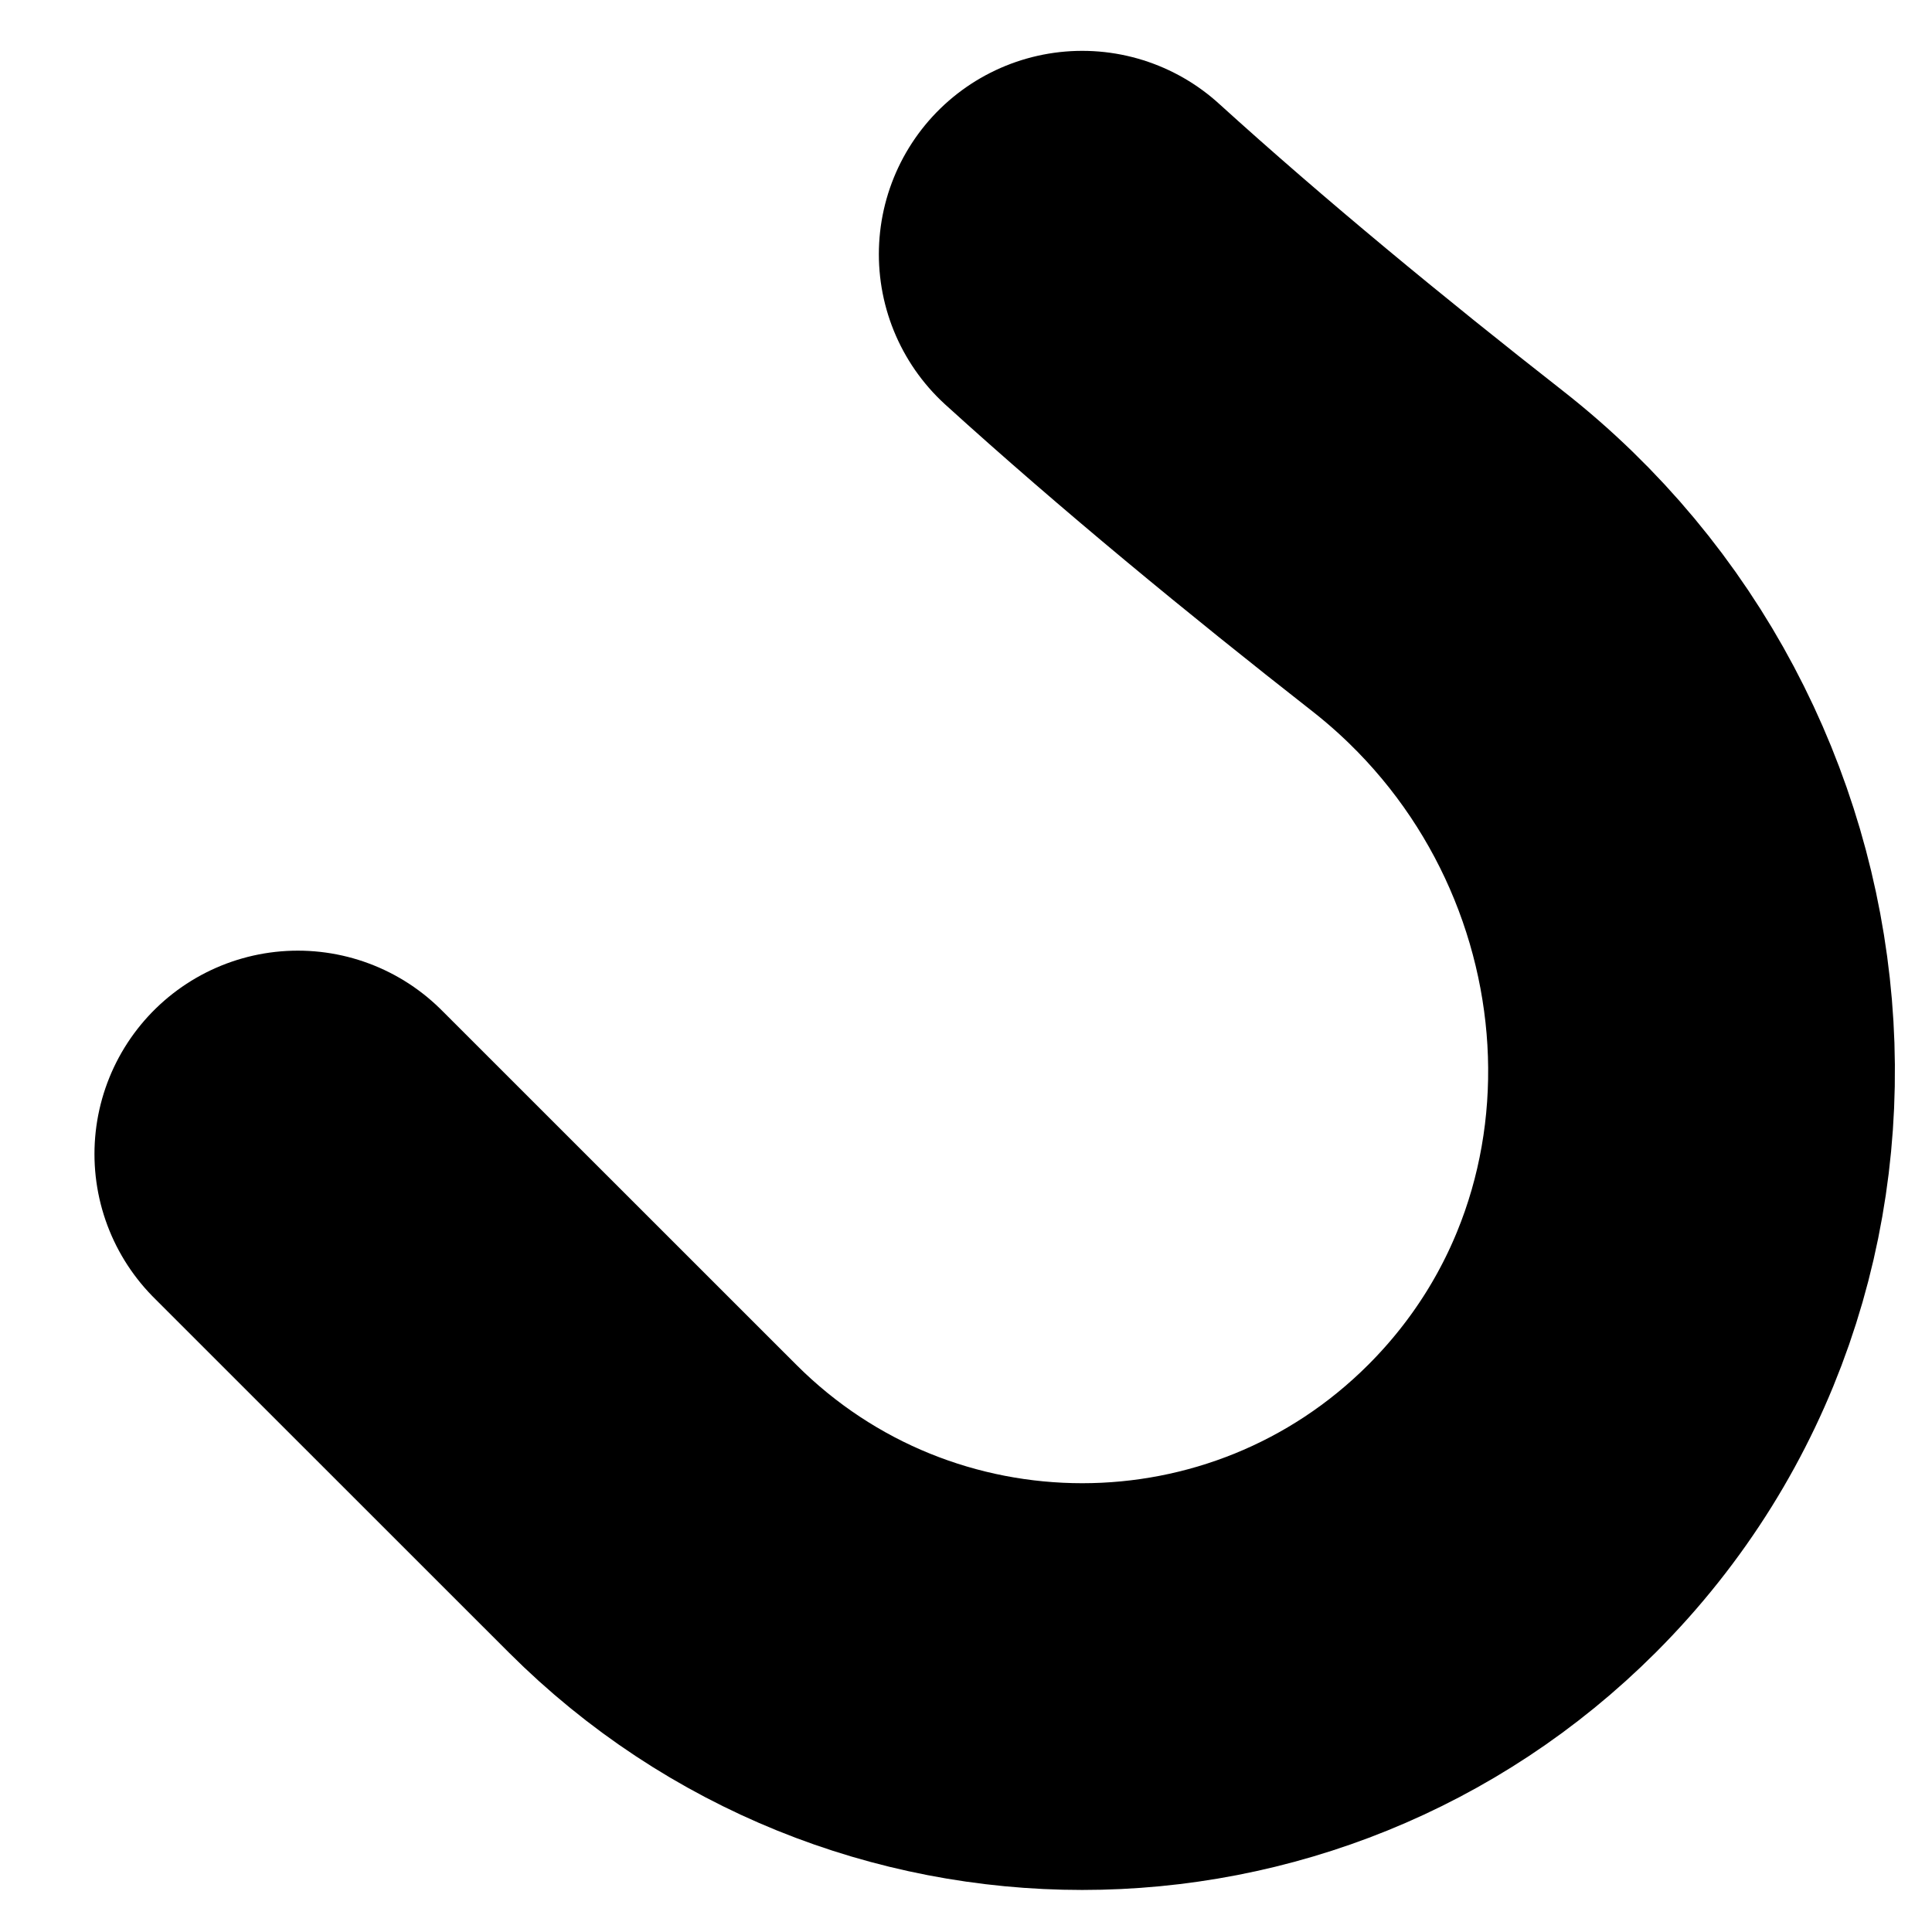 <svg width="19" height="19" viewBox="0 0 19 19" fill="none" xmlns="http://www.w3.org/2000/svg">
<path d="M2.929 11.349L6.417 14.836C8.751 17.17 12.535 17.17 14.87 14.836V14.836C17.532 12.174 17.1 7.737 14.135 5.417C12.947 4.487 11.729 3.486 10.643 2.5" stroke="black" stroke-width="4" stroke-linecap="round"/>
</svg>
